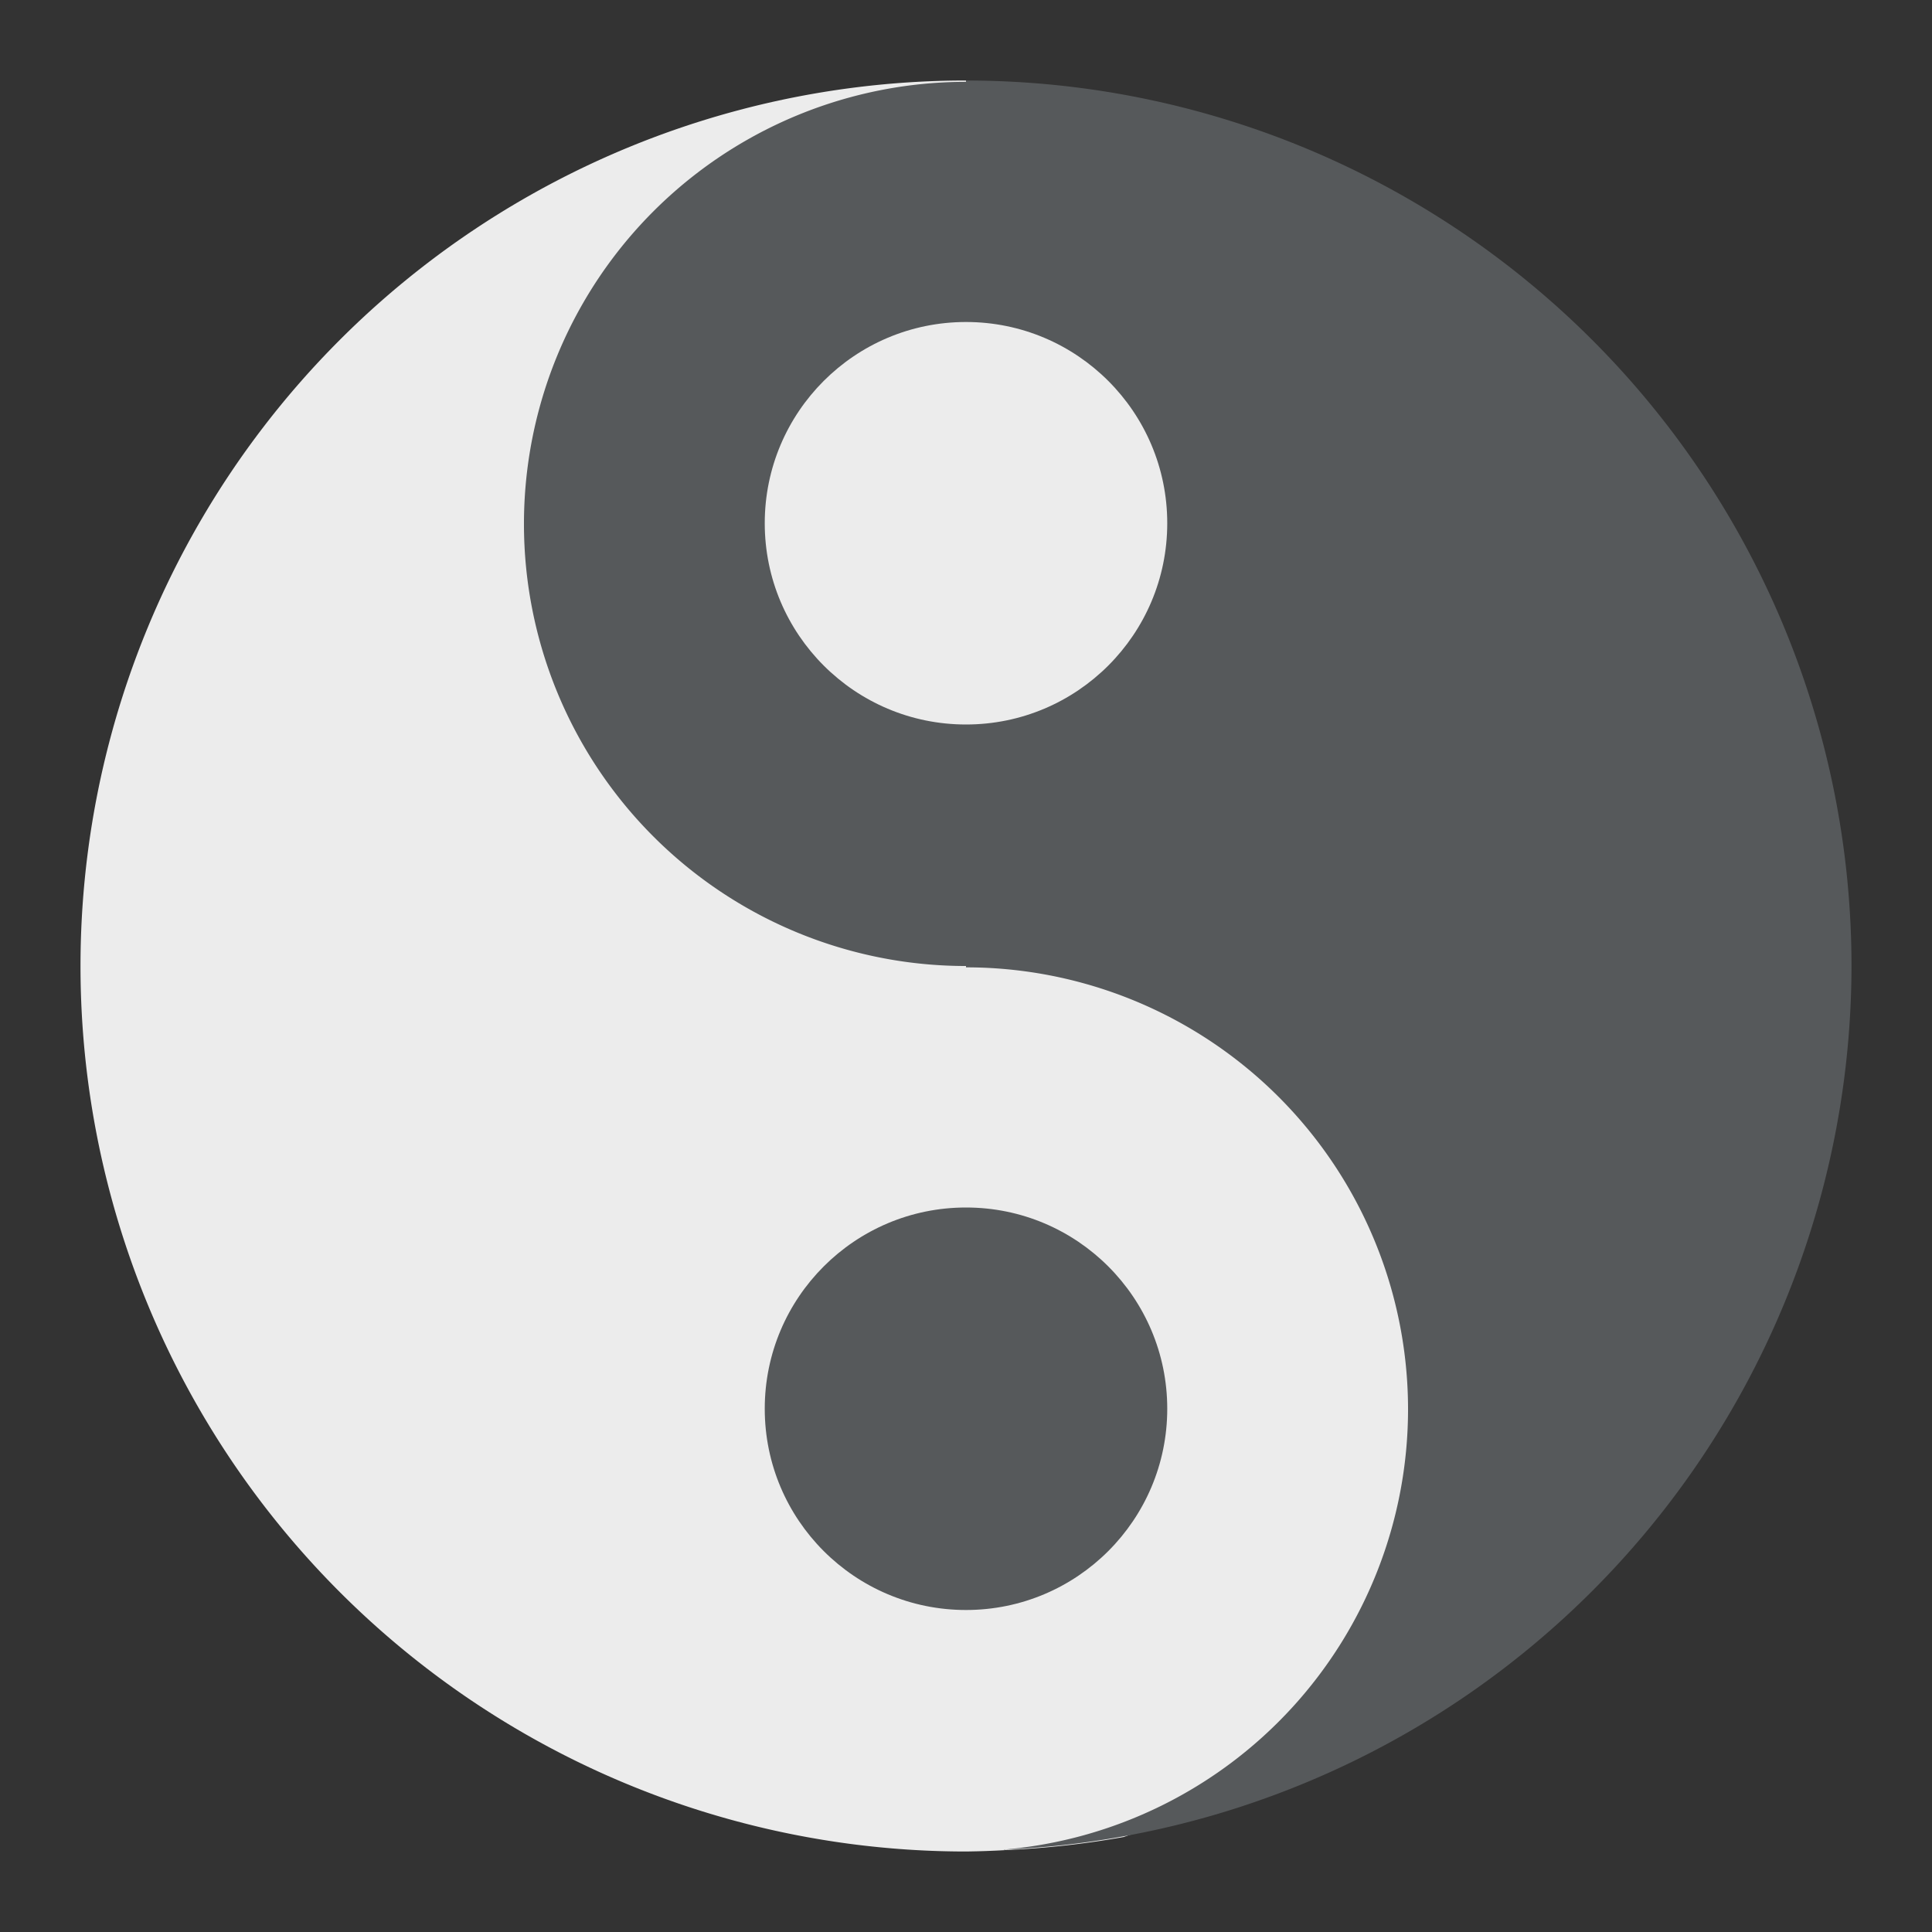 <svg width="192" height="192" version="1.1" viewBox="0 0 192 192" xmlns="http://www.w3.org/2000/svg">
 <rect x="0" y="0" width="192" height="192" fill="#333333" stroke="none"/>
 <style type="text/css">.st0{fill:#FFFFFF;}</style>
 <style type="text/css">.st0{fill:#FFFFFF;}</style>
 <path d="m96 8a88 88 0 0 0-88 88 88 88 0 0 0 88 88 88 88 0 0 0 3.852-0.133l-0.109-0.055 0.187 0.047a88 88 0 0 0 11.734-1.297l6.711-2.359 23.188-15.047 22.367-39.055-67.523-55.32z" style="fill:#ececec;paint-order:stroke fill markers;stroke-width:4"/>
 <path d="m96 8v0.133a43.932 43.932 0 0 0-43.93 43.938 43.932 43.932 0 0 0 43.93 43.93v0.133a43.932 43.932 0 0 1 43.93 43.938 43.932 43.932 0 0 1-40.188 43.742 88 88 0 0 0 84.258-87.812 88 88 0 0 0-88-88z" style="fill:#56595b;paint-order:stroke fill markers;stroke-width:4"/>
 <circle cx="96" cy="52" r="20" style="fill:#ececec;paint-order:stroke fill markers;stroke-width:4"/>
 <circle cx="96" cy="140" r="20" style="fill:#56595b;paint-order:stroke fill markers;stroke-width:4"/>
</svg>
